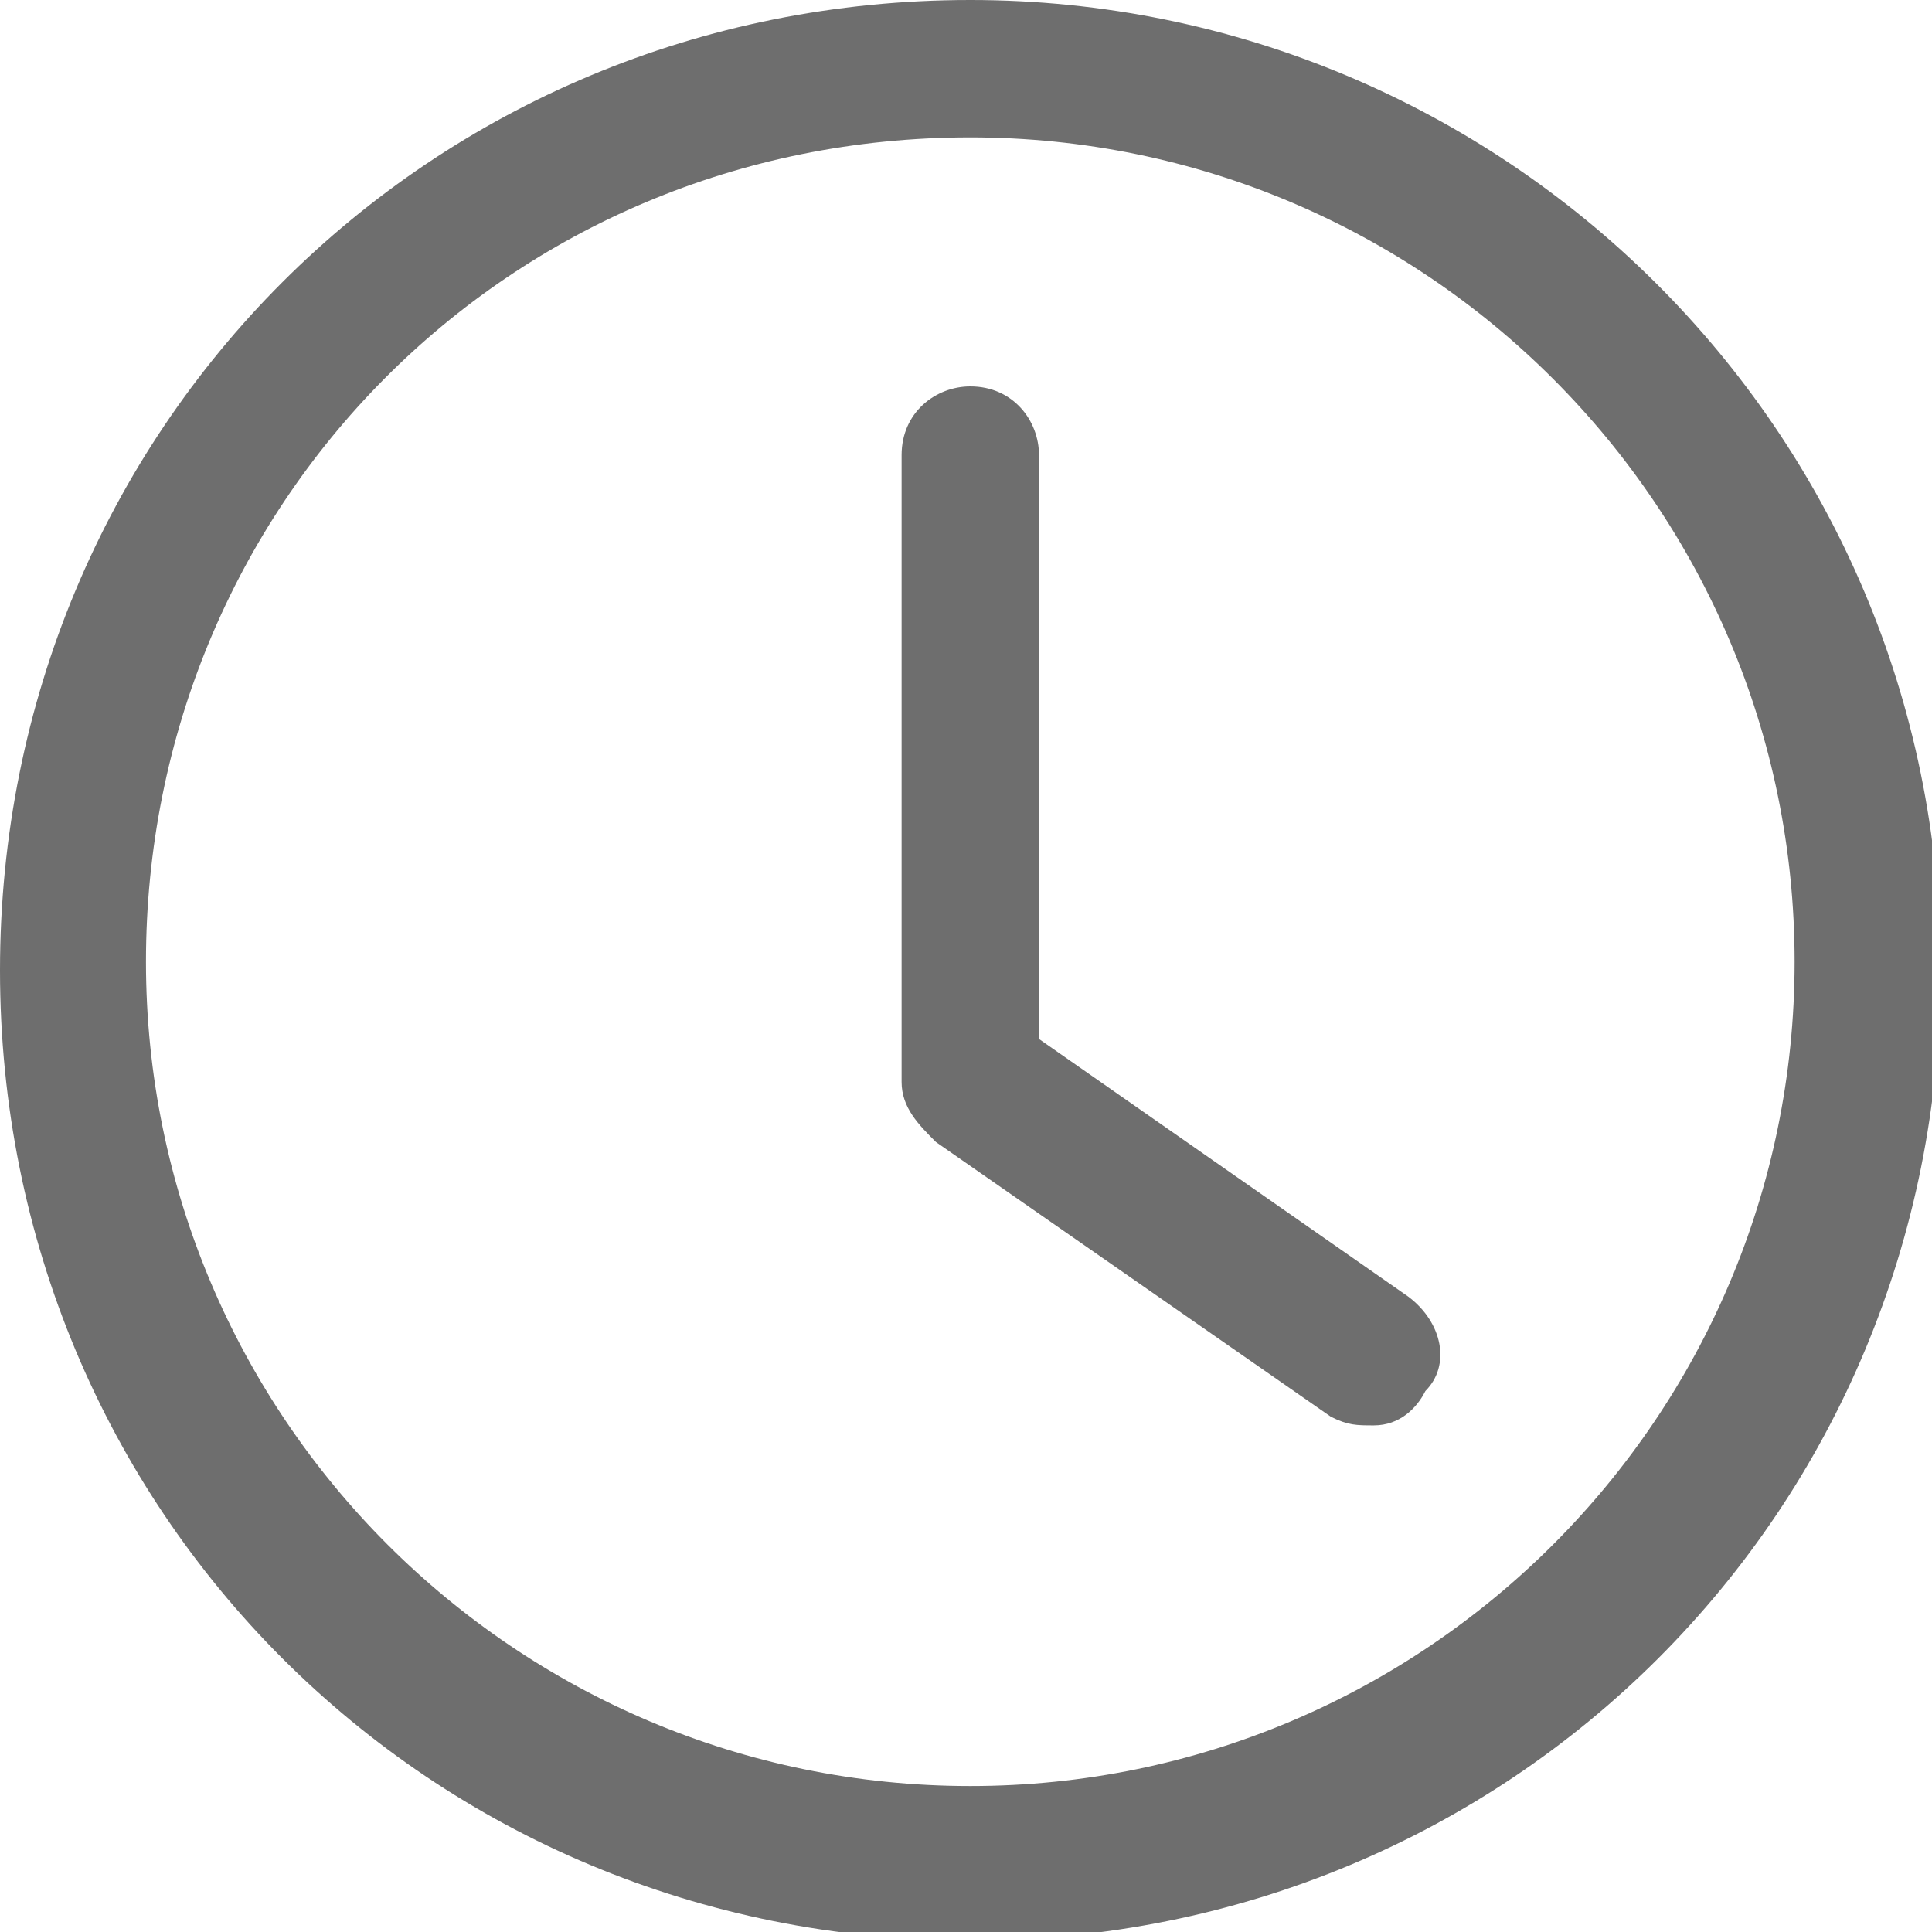 <svg xmlns="http://www.w3.org/2000/svg" width="22.5" height="22.5" viewBox="0 0 22.5 22.5"><path fill="#6E6E6E" d="M11.3 1.6c5.3 0 9.6 4.3 9.6 9.6s-4.3 9.6-9.6 9.6-9.6-4.3-9.6-9.6 4.2-9.6 9.6-9.6m0-1.6C5 0 0 5 0 11.3s5 11.3 11.3 11.3 11.3-5 11.3-11.3S17.5 0 11.3 0zM16 16.6c-.2 0-.3 0-.5-.1l-4.6-3.2c-.2-.2-.4-.4-.4-.7V5.3c0-.5.4-.8.8-.8.5 0 .8.4.8.8v6.8l4.3 3c.4.3.5.8.2 1.1-.1.2-.3.4-.6.4z"/></svg>
